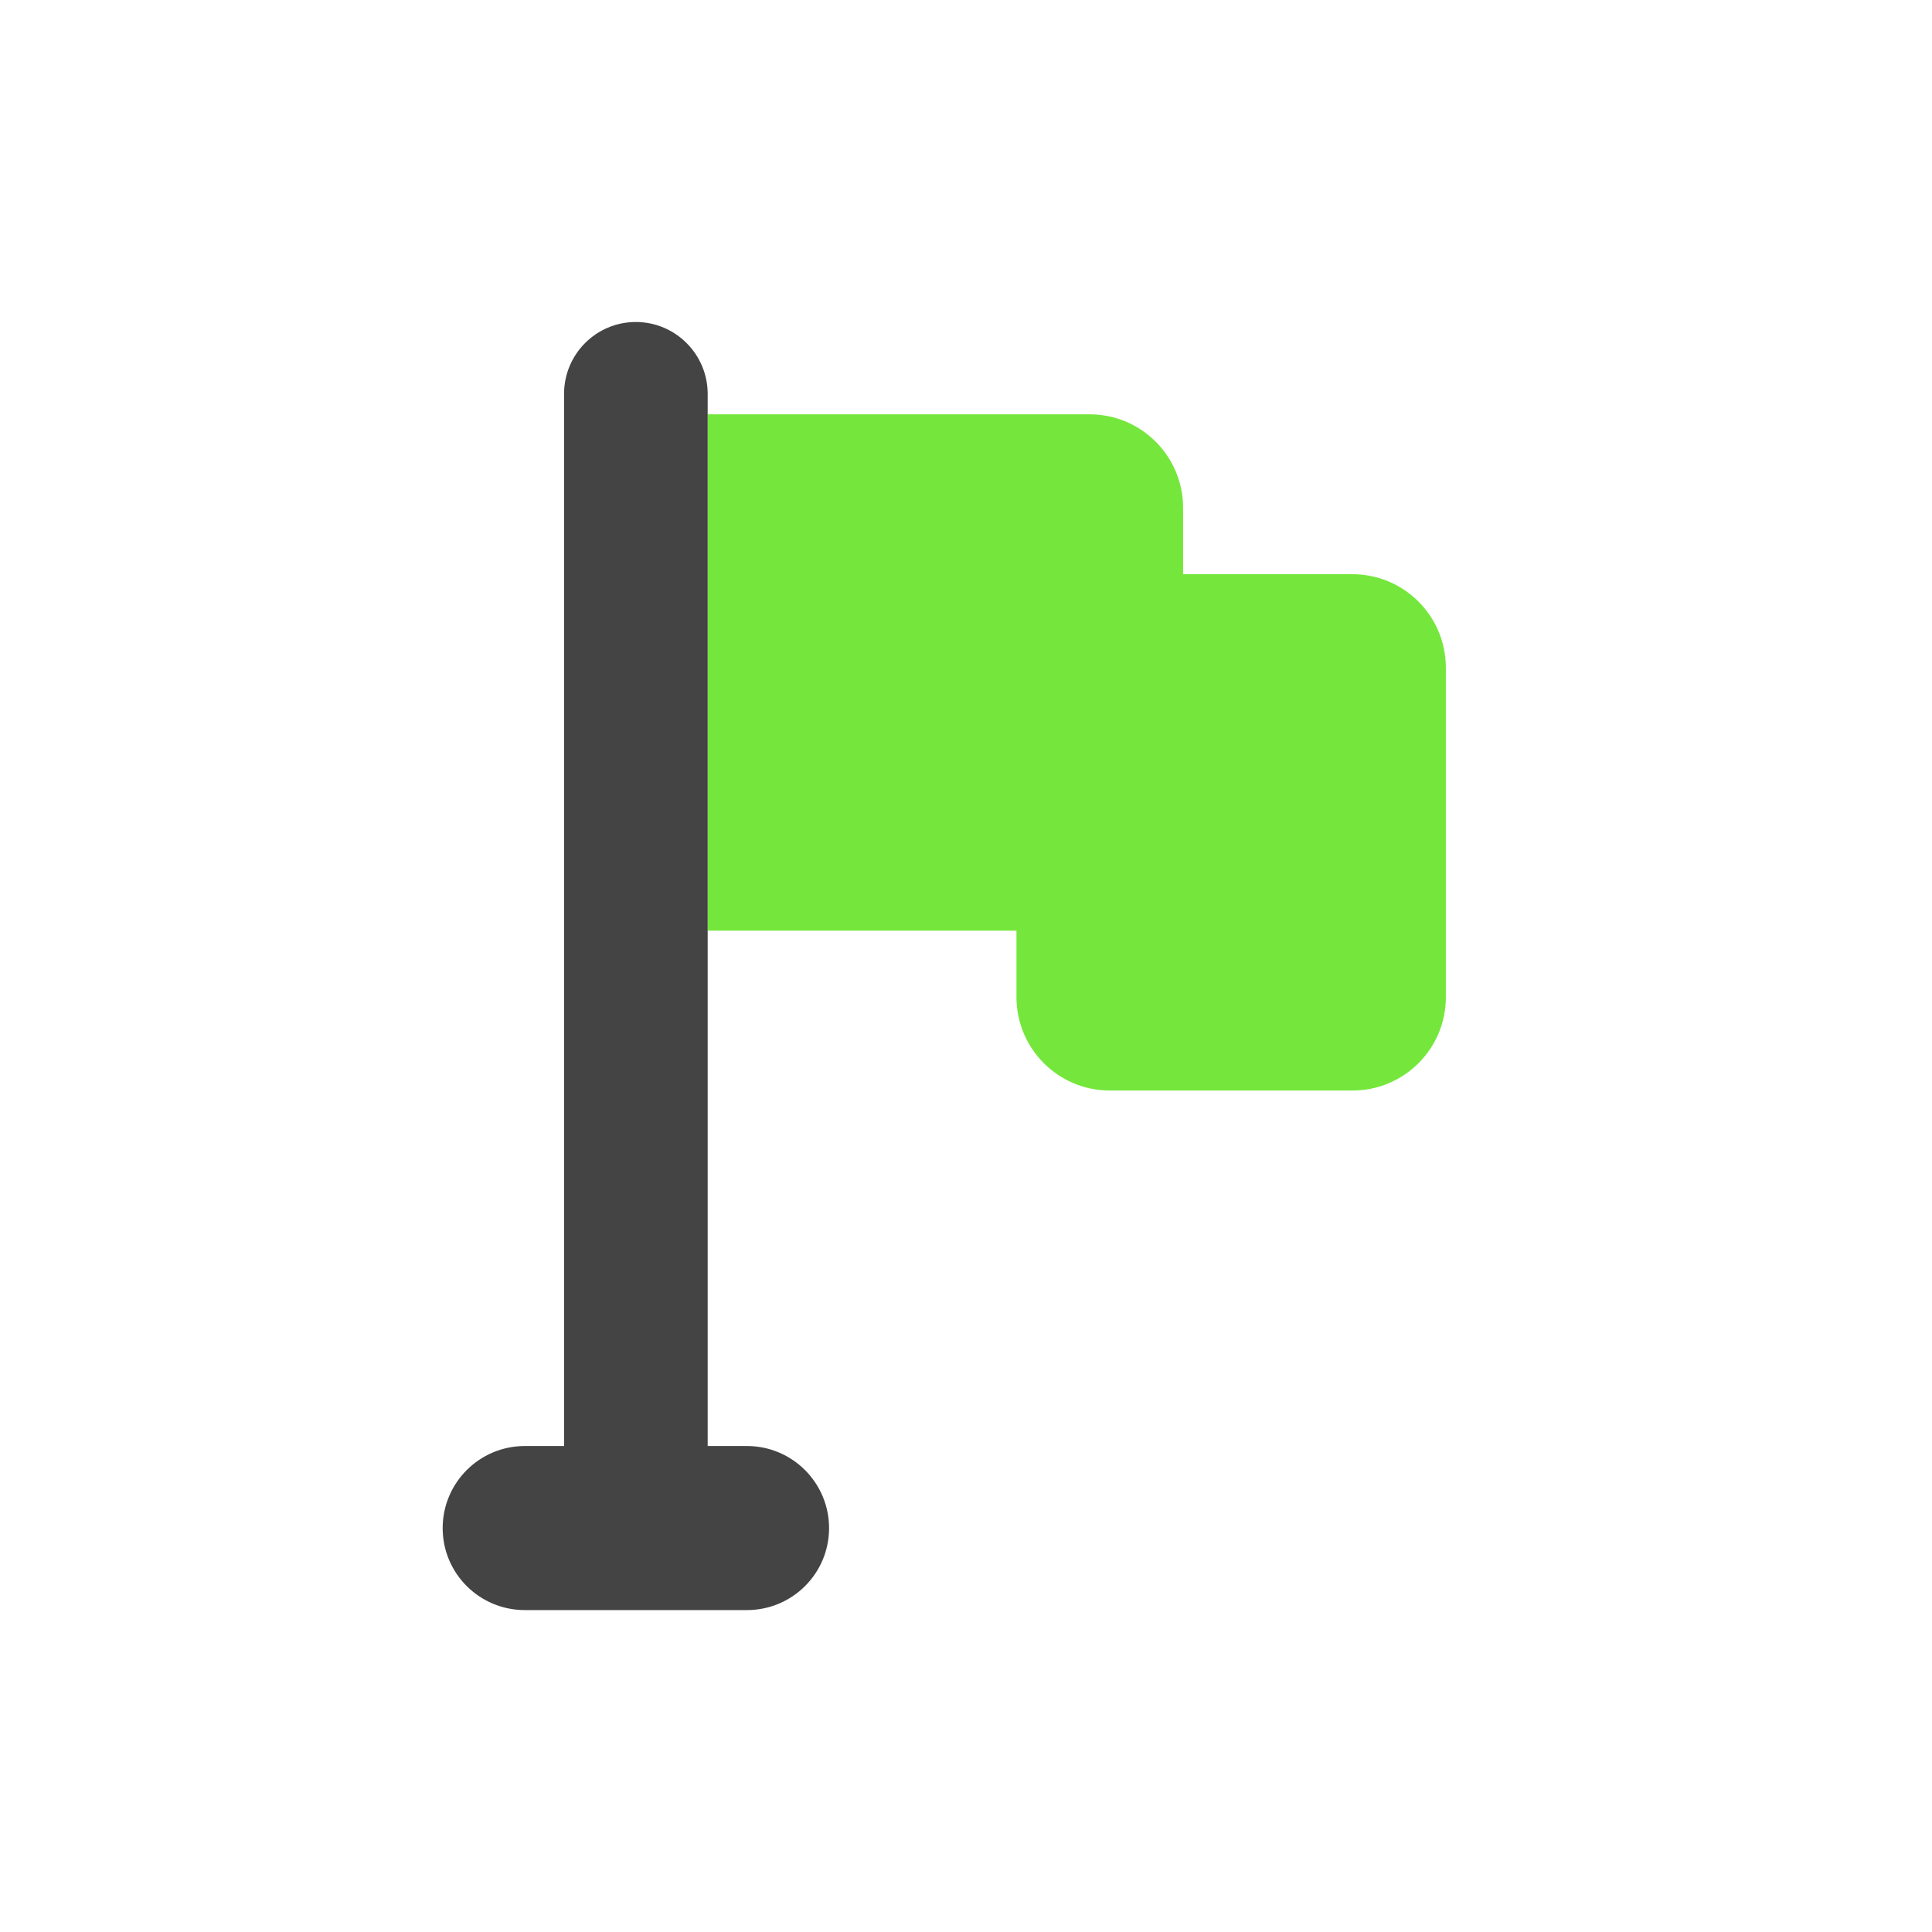 <?xml version='1.0' encoding='ASCII' standalone='yes'?>
<svg xmlns="http://www.w3.org/2000/svg" xmlns:xlink="http://www.w3.org/1999/xlink" version="1.1" width="24px" height="24px">
  <g transform="translate(4.0, 4.0) scale(1 1) ">
    <sodipodi:namedview xmlns:sodipodi="http://sodipodi.sourceforge.net/DTD/sodipodi-0.dtd" xmlns:inkscape="http://www.inkscape.org/namespaces/inkscape" id="namedview11" pagecolor="#ffffff" bordercolor="#000000" borderopacity="0.25" inkscape:showpageshadow="2" inkscape:pageopacity="0.0" inkscape:pagecheckerboard="0" inkscape:deskcolor="#d1d1d1" showgrid="false" inkscape:zoom="22.693708" inkscape:cx="-11.28066" inkscape:cy="12.492449" inkscape:current-layer="svg9"/>
    <defs id="defs3">
      <style id="current-color-scheme" type="text/css">
   .ColorScheme-Text { color:#444444; } .ColorScheme-Highlight { color:#4285f4; }
  </style>
      <style id="current-color-scheme-53" type="text/css">
   .ColorScheme-Text { color:#444444; } .ColorScheme-Highlight { color:#4285f4; }
  </style>
      <style id="current-color-scheme-5" type="text/css">
   .ColorScheme-Text { color:#444444; } .ColorScheme-Highlight { color:#4285f4; }
  </style>
      <style id="current-color-scheme-6" type="text/css">
   .ColorScheme-Text { color:#444444; } .ColorScheme-Highlight { color:#4285f4; }
  </style>
    </defs>
    <g id="g639" transform="translate(40.691,-0.196)">
      <path id="path353" style="fill:#75e73c;fill-opacity:1;stroke-width:0.035" d="m -35.9,1.343 v 6.414 h 3.836 v 0.826 c 0,0.641 0.519,1.16 1.16,1.16 h 3.014 c 0.641,0 1.16,-0.519 1.16,-1.16 V 4.491 c 0,-0.641 -0.519,-1.162 -1.16,-1.162 h -2.104 V 2.505 c 0,-0.641 -0.519,-1.162 -1.16,-1.162 z"/>
      <path id="path566" style="fill:#444444;fill-opacity:1;stroke-width:0.035" d="m -35.9,1.089 c 0,-0.492 -0.4,-0.893 -0.893,-0.893 -0.492,0 -0.891,0.4 -0.891,0.893 V 14.159 h -0.488 c -0.563,0 -1.02,0.457 -1.02,1.02 0,0.563 0.457,1.018 1.02,1.018 h 2.76 c 0.563,0 1.02,-0.455 1.02,-1.018 0,-0.563 -0.457,-1.02 -1.02,-1.02 h -0.488 V 10.68 7.757 1.343 Z"/>
    </g>
    <g id="g359" transform="matrix(0.035,0,0,0.035,-185.483,-16.691)">
</g>
    <g id="g361" transform="matrix(0.035,0,0,0.035,-185.483,-16.691)">
</g>
    <g id="g363" transform="matrix(0.035,0,0,0.035,-185.483,-16.691)">
</g>
    <g id="g365" transform="matrix(0.035,0,0,0.035,-185.483,-16.691)">
</g>
    <g id="g367" transform="matrix(0.035,0,0,0.035,-185.483,-16.691)">
</g>
    <g id="g369" transform="matrix(0.035,0,0,0.035,-185.483,-16.691)">
</g>
    <g id="g371" transform="matrix(0.035,0,0,0.035,-185.483,-16.691)">
</g>
    <g id="g373" transform="matrix(0.035,0,0,0.035,-185.483,-16.691)">
</g>
    <g id="g375" transform="matrix(0.035,0,0,0.035,-185.483,-16.691)">
</g>
    <g id="g377" transform="matrix(0.035,0,0,0.035,-185.483,-16.691)">
</g>
    <g id="g379" transform="matrix(0.035,0,0,0.035,-185.483,-16.691)">
</g>
    <g id="g381" transform="matrix(0.035,0,0,0.035,-185.483,-16.691)">
</g>
    <g id="g383" transform="matrix(0.035,0,0,0.035,-185.483,-16.691)">
</g>
    <g id="g385" transform="matrix(0.035,0,0,0.035,-185.483,-16.691)">
</g>
    <g id="g387" transform="matrix(0.035,0,0,0.035,-185.483,-16.691)">
</g>
  </g>
</svg>
